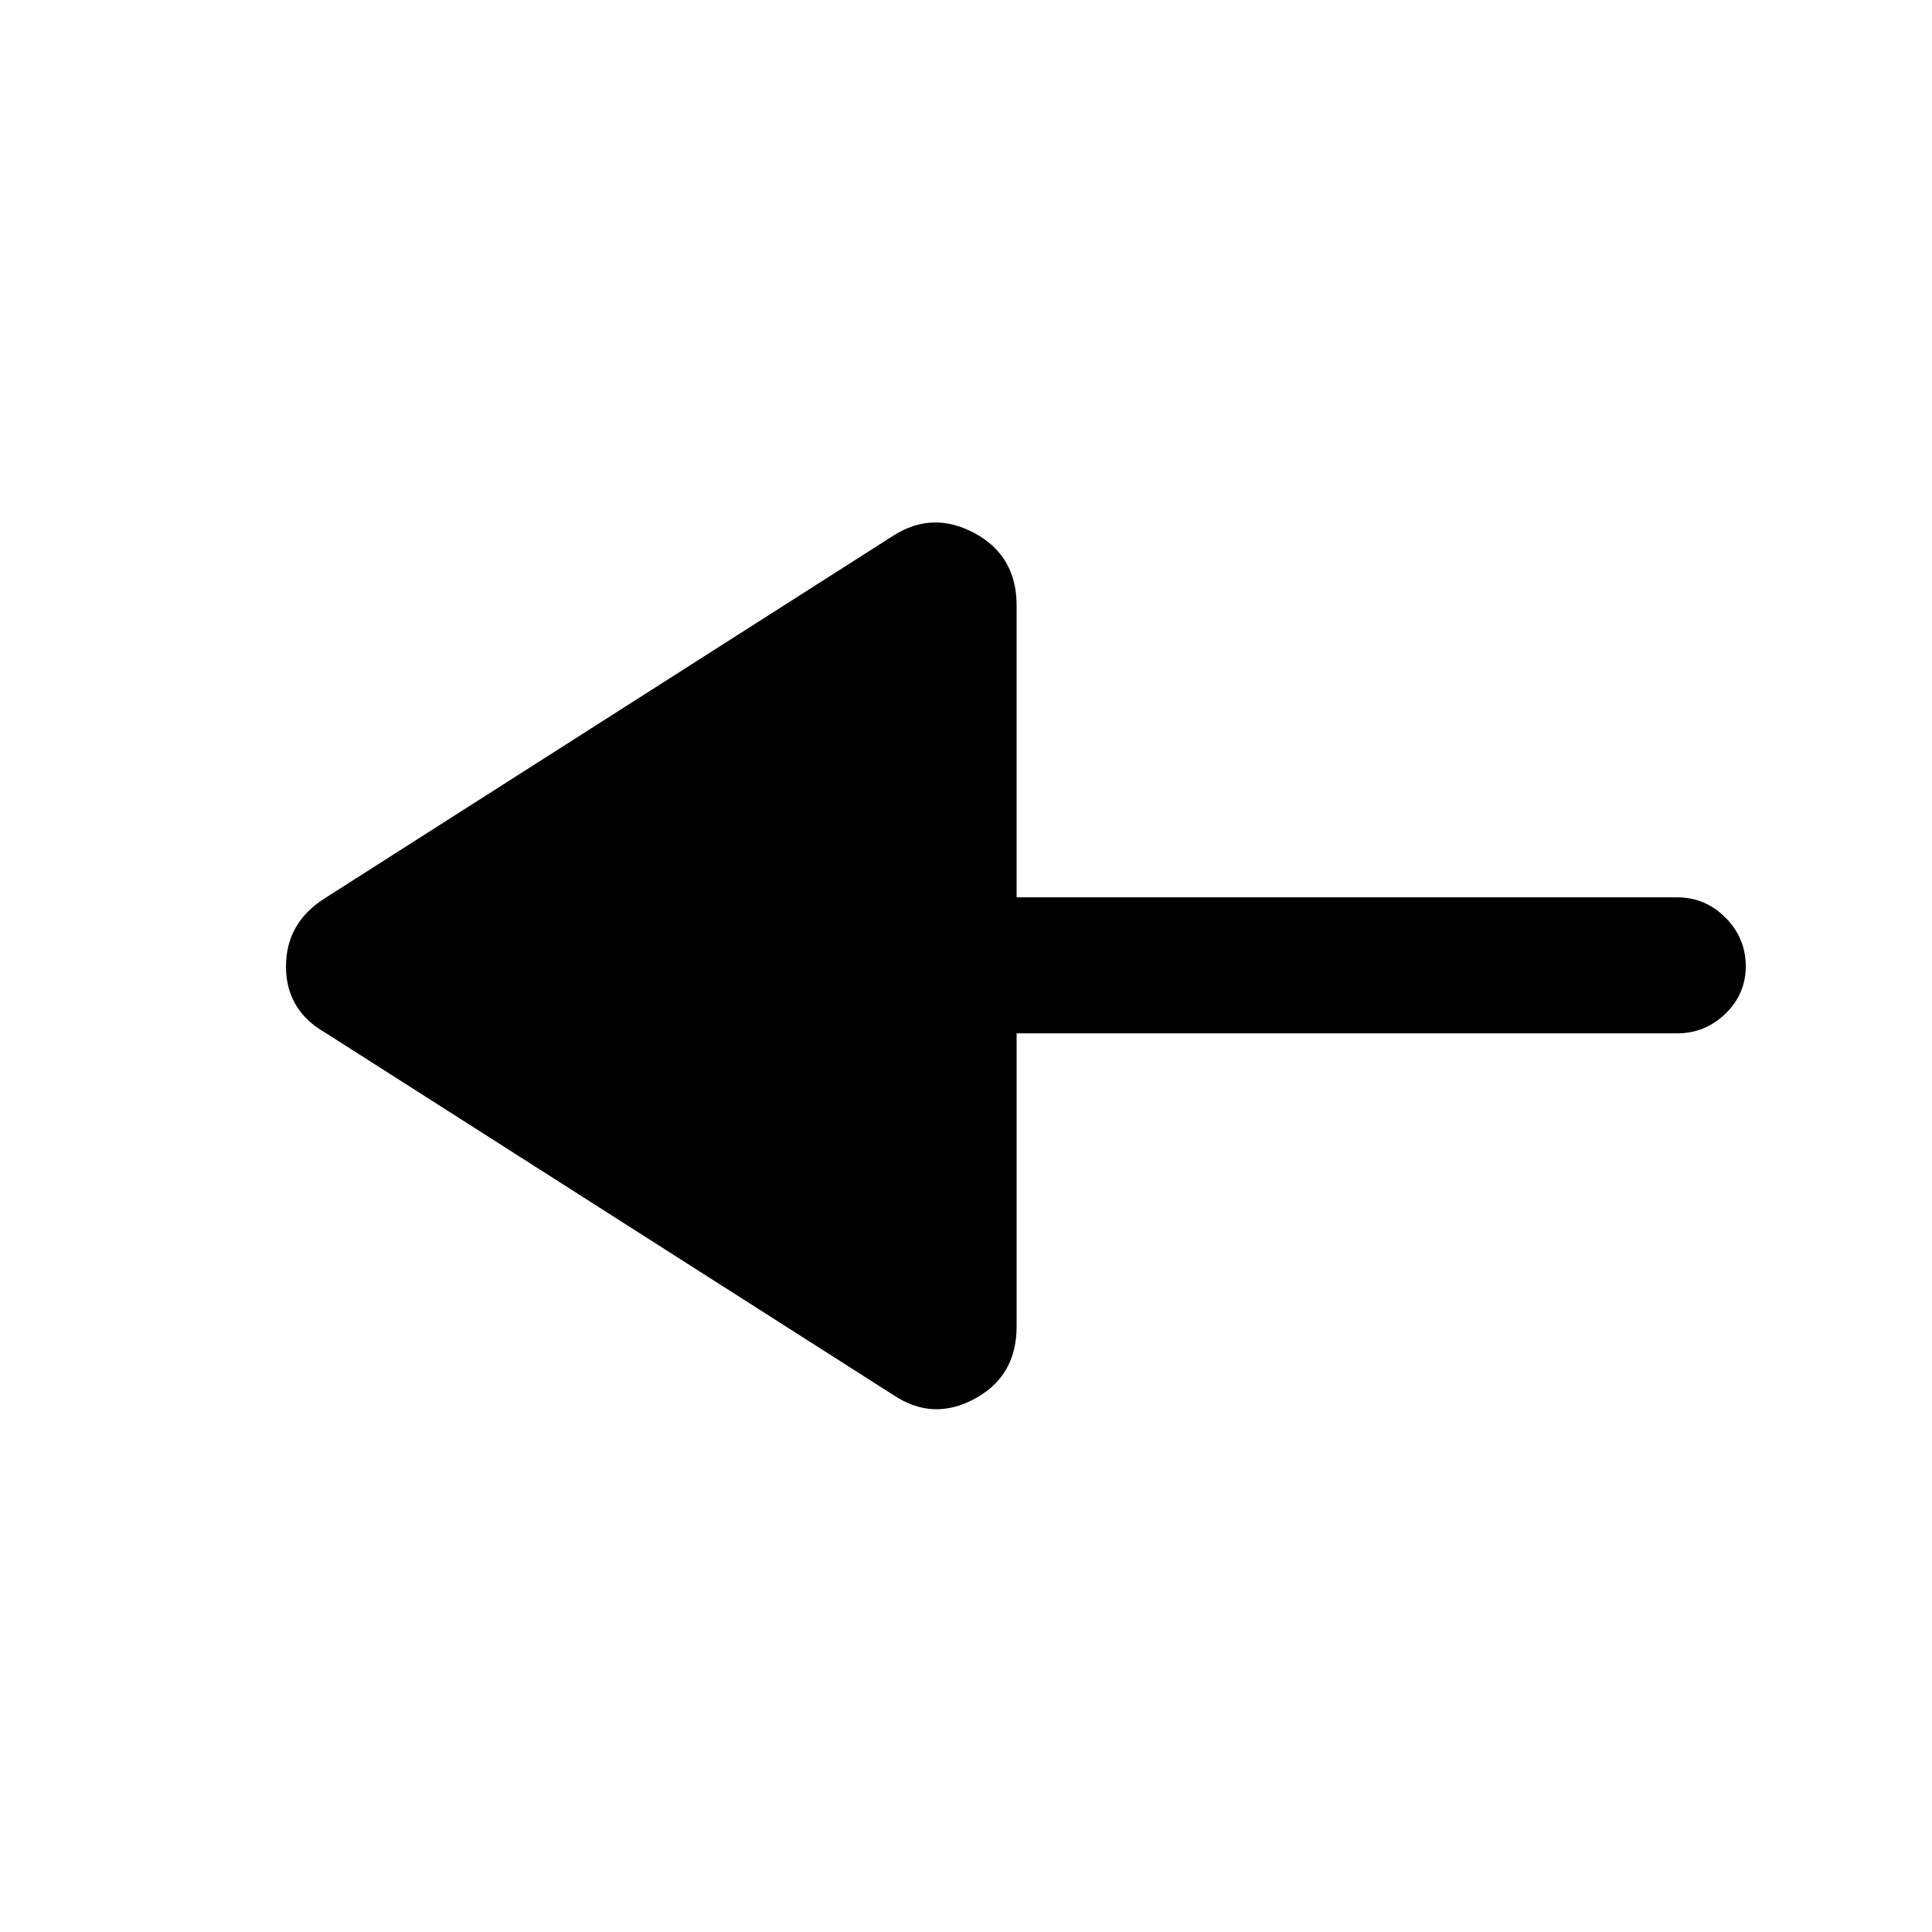 <svg xmlns="http://www.w3.org/2000/svg" height="40" viewBox="0 -960 960 960" width="40"><path d="M444.02-266.75 161.54-446.92q-19.43-11.14-19.43-32.87 0-21.74 19.43-33.95l282.48-180.18q19.52-12.36 40.32-1.11 20.81 11.25 20.81 35.9v145h328.18q13.99 0 24.06 10.11 10.07 10.11 10.07 24.15 0 13.76-10.07 23.54-10.07 9.79-24.06 9.79H505.15v145.67q0 24.65-20.81 35.9-20.8 11.25-40.32-1.78Z"/></svg>